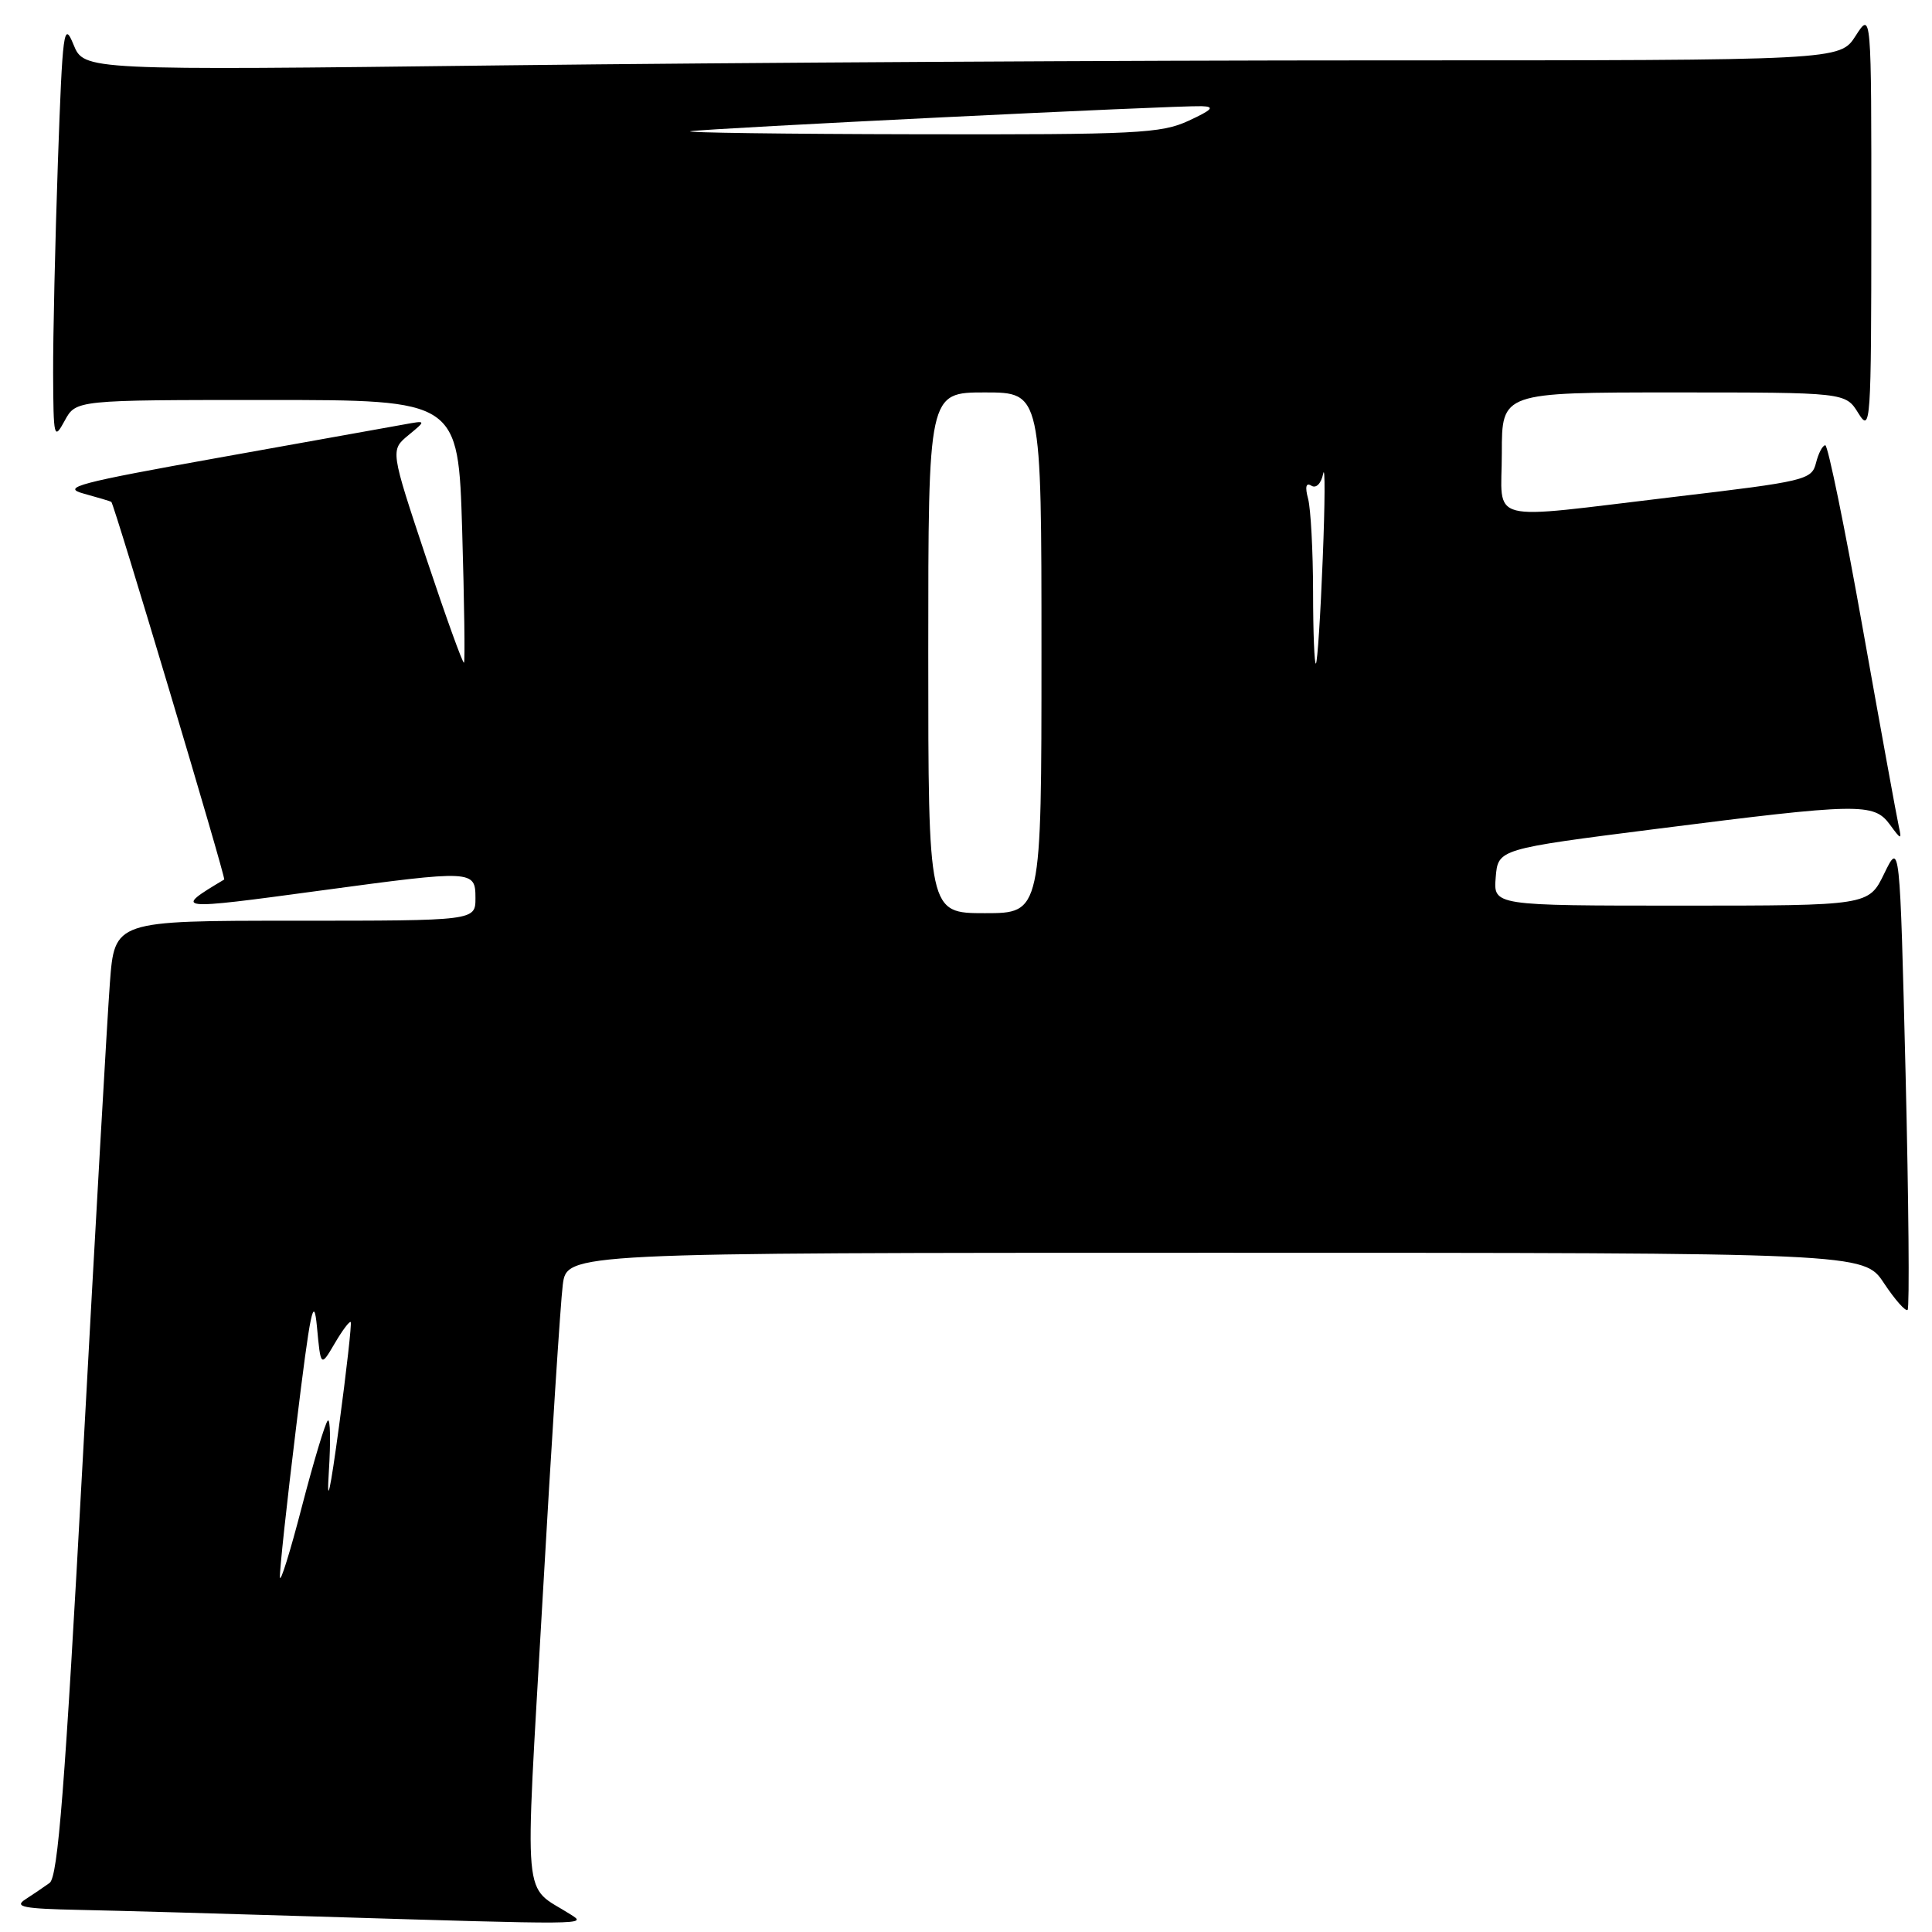 <?xml version="1.0" encoding="UTF-8" standalone="no"?>
<!DOCTYPE svg PUBLIC "-//W3C//DTD SVG 1.1//EN" "http://www.w3.org/Graphics/SVG/1.1/DTD/svg11.dtd" >
<svg xmlns="http://www.w3.org/2000/svg" xmlns:xlink="http://www.w3.org/1999/xlink" version="1.1" viewBox="0 0 256 256">
 <g >
 <path fill="currentColor"
d=" M 75.63 253.69 C 69.15 249.56 69.51 253.62 71.89 211.94 C 73.06 191.35 74.27 172.59 74.57 170.25 C 75.12 166.00 75.12 166.00 161.05 166.00 C 246.97 166.00 246.97 166.00 249.63 170.02 C 251.10 172.23 252.51 173.83 252.77 173.56 C 253.03 173.30 252.91 159.23 252.50 142.29 C 251.74 111.50 251.74 111.50 249.67 115.75 C 247.61 120.00 247.61 120.00 222.74 120.00 C 197.88 120.00 197.88 120.00 198.19 116.25 C 198.50 112.50 198.50 112.50 219.50 109.83 C 246.37 106.41 248.29 106.37 250.41 109.25 C 251.91 111.30 252.01 111.32 251.60 109.50 C 251.35 108.40 249.20 96.59 246.82 83.25 C 244.45 69.91 242.21 59.00 241.86 59.00 C 241.51 59.00 240.95 60.05 240.63 61.34 C 240.06 63.59 239.28 63.78 221.77 65.85 C 196.41 68.86 199.00 69.52 199.00 60.00 C 199.00 52.00 199.00 52.00 221.77 52.00 C 244.54 52.00 244.54 52.00 246.24 54.75 C 247.87 57.38 247.95 56.30 247.96 29.50 C 247.97 1.50 247.97 1.50 245.88 4.75 C 243.80 8.00 243.80 8.00 183.07 8.00 C 149.66 8.00 97.31 8.30 66.73 8.66 C 11.14 9.33 11.14 9.33 9.74 5.91 C 8.45 2.75 8.29 3.92 7.67 21.50 C 7.31 31.95 7.02 44.55 7.04 49.50 C 7.08 58.05 7.15 58.36 8.57 55.75 C 10.06 53.00 10.06 53.00 35.39 53.00 C 60.72 53.00 60.72 53.00 61.24 70.25 C 61.52 79.74 61.63 87.64 61.48 87.81 C 61.33 87.98 59.07 81.72 56.46 73.89 C 51.72 59.65 51.72 59.65 54.11 57.67 C 56.50 55.70 56.50 55.70 53.50 56.25 C 51.85 56.55 40.86 58.52 29.07 60.63 C 10.30 63.99 8.07 64.58 11.07 65.40 C 12.96 65.92 14.61 66.41 14.75 66.50 C 15.12 66.74 29.96 116.39 29.71 116.54 C 22.91 120.60 23.10 120.63 42.50 118.00 C 62.69 115.27 63.00 115.28 63.00 119.00 C 63.00 122.00 63.00 122.00 39.09 122.00 C 15.18 122.00 15.18 122.00 14.56 130.25 C 14.22 134.79 12.60 163.25 10.96 193.50 C 8.60 236.90 7.68 248.71 6.57 249.50 C 5.80 250.05 4.35 251.04 3.34 251.69 C 1.83 252.67 3.13 252.92 10.50 253.07 C 15.45 253.17 29.62 253.57 42.00 253.95 C 78.13 255.05 77.77 255.05 75.63 253.69 Z  M 37.09 209.00 C 37.03 208.18 38.00 199.18 39.25 189.00 C 41.13 173.57 41.58 171.38 42.00 175.83 C 42.50 181.16 42.50 181.16 44.35 178.01 C 45.36 176.28 46.32 175.01 46.47 175.18 C 46.62 175.36 45.92 181.57 44.92 189.00 C 43.75 197.63 43.27 199.82 43.57 195.06 C 43.83 190.97 43.77 187.90 43.43 188.24 C 43.08 188.58 41.54 193.73 39.99 199.68 C 38.45 205.63 37.14 209.82 37.09 209.00 Z  M 123.00 86.50 C 123.00 52.00 123.00 52.00 130.50 52.00 C 138.00 52.00 138.00 52.00 138.00 86.50 C 138.00 121.00 138.00 121.00 130.50 121.00 C 123.00 121.00 123.00 121.00 123.00 86.50 Z  M 173.99 78.42 C 173.98 72.96 173.68 67.42 173.33 66.09 C 172.90 64.49 173.05 63.91 173.77 64.36 C 174.40 64.75 175.06 64.07 175.33 62.76 C 175.59 61.52 175.57 66.58 175.27 74.00 C 174.98 81.42 174.57 87.69 174.37 87.92 C 174.17 88.15 173.99 83.87 173.99 78.42 Z  M 91.50 17.39 C 93.80 17.00 155.83 13.96 159.24 14.07 C 161.02 14.13 160.65 14.54 157.50 16.00 C 153.86 17.68 150.62 17.85 121.50 17.79 C 103.90 17.76 90.40 17.57 91.50 17.39 Z "/>
</g>
</svg>